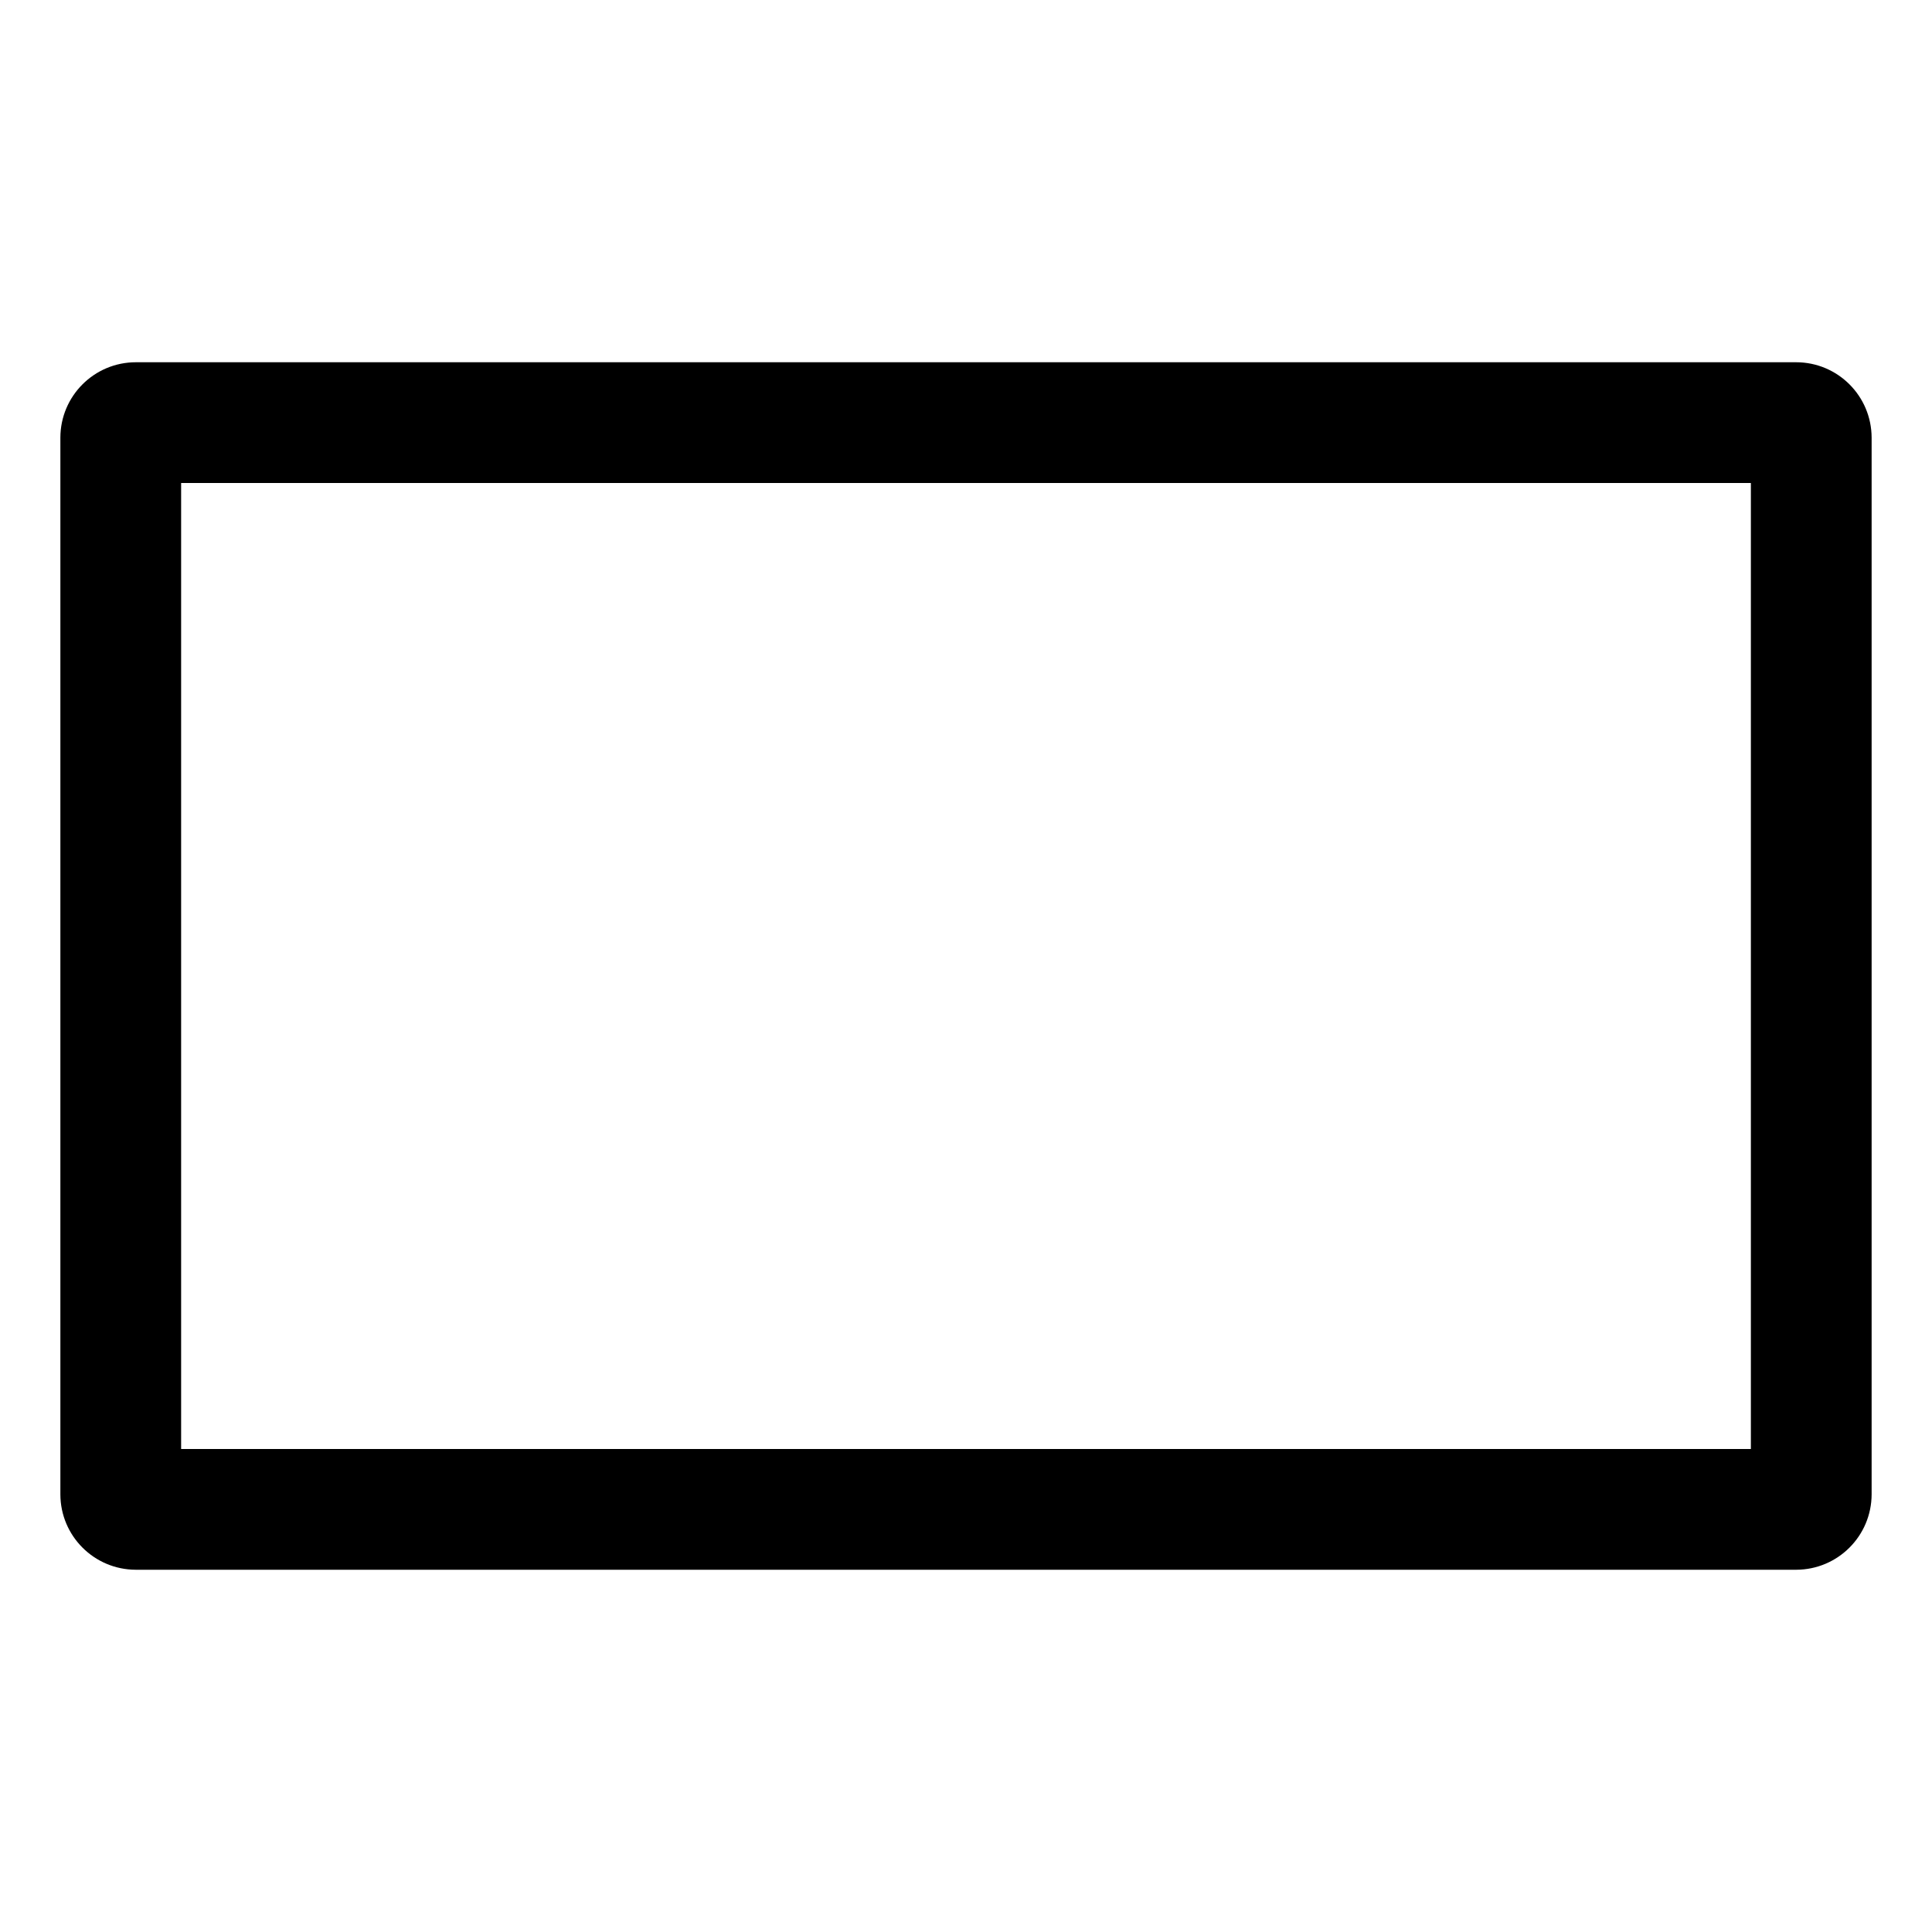 <svg viewBox="0 0 512 512" xmlns="http://www.w3.org/2000/svg"><path d="M36 416h440 0c11.04-.02 19.98-8.96 20-20V116v0c-.02-11.05-8.96-19.99-20-20H36h0c-11.05.01-19.99 8.95-20 20v280 -.001c.01 11.04 8.95 19.98 20 20Zm12-288h416v256H48Z"/></svg>